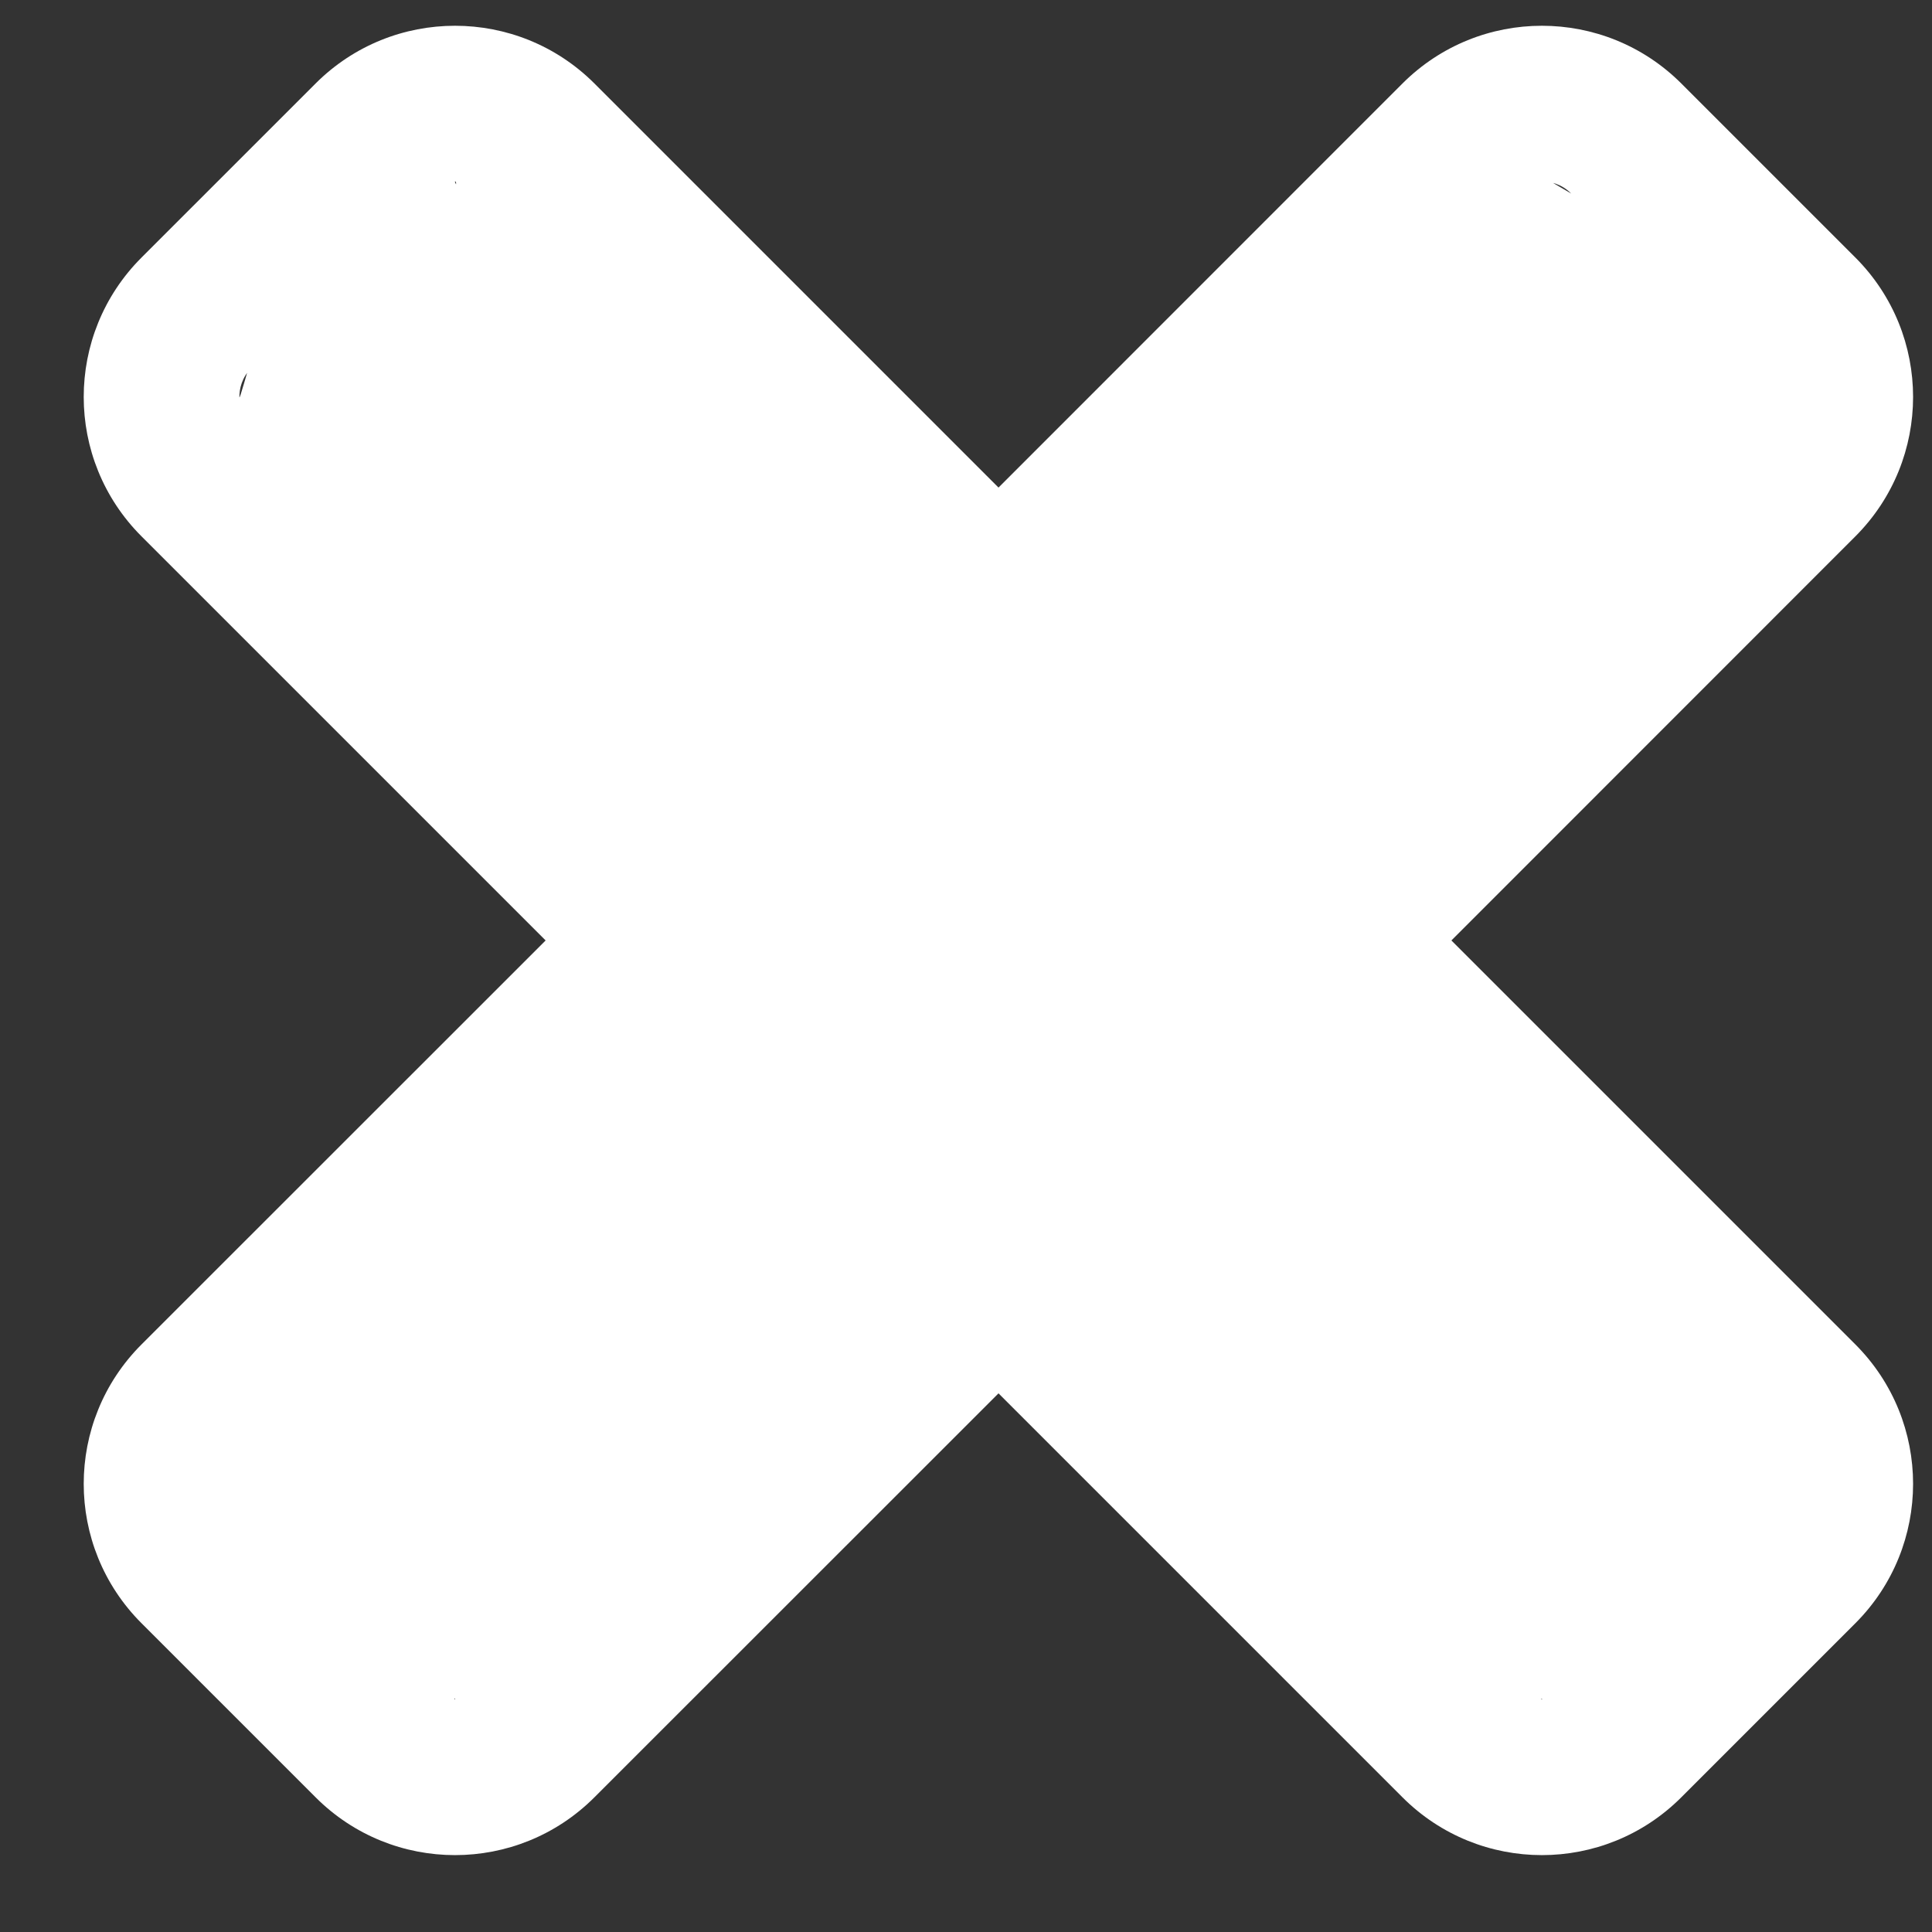 <svg width="300" height="300" viewBox="0 0 300 300" fill="none" xmlns="http://www.w3.org/2000/svg">
<rect x="0" y="0" width="300" height="300" fill="#333333" stroke="none"/>
<path d="M288.104 208.764L225.373 146.034L288.104 83.284C300.049 71.318 300.049 51.959 288.104 39.993L261.07 12.96C255.087 6.986 247.256 4 239.424 4C231.592 4 223.762 6.986 217.779 12.96L155.048 75.71L92.299 12.96C86.315 6.986 78.484 4 70.653 4C62.823 4 54.991 6.986 49.009 12.96L21.975 39.993C10.008 51.959 10.008 71.318 21.975 83.284L84.725 146.034L21.975 208.764C10.008 220.73 10.008 240.089 21.975 252.055L49.009 279.089C54.991 285.072 62.823 288.062 70.653 288.062C78.485 288.062 86.315 285.072 92.299 279.088L155.049 216.359L217.779 279.089C223.762 285.072 231.592 288.062 239.424 288.062C247.256 288.062 255.087 285.072 261.07 279.088L288.104 252.054C300.049 240.088 300.049 220.73 288.104 208.764ZM185.031 225.86L231.104 260.562C229.538 262.128 240.637 263.889 239.424 263.889C238.212 263.889 236.423 247.066 234.857 245.5L155.051 182.175L28.475 225.86C26.909 227.425 71.866 263.889 70.654 263.889C69.442 263.889 76.771 231.976 75.205 230.41L39.067 234.961C145.475 191.748 37.173 231.622 37.173 230.41C37.173 229.198 37.503 227.423 39.066 225.86L174.031 187.031L43.104 46.562C41.539 44.997 37.173 62.851 37.173 61.639C37.173 60.427 37.503 58.653 39.069 57.087L152.12 173.562C153.688 171.998 69.437 28.173 70.654 28.173C71.872 28.173 66.051 38.442 67.604 39.993L155.051 179.031L234.857 30.067C236.425 28.502 238.206 28.173 239.424 28.173C240.642 28.173 242.424 28.502 243.976 30.053L231.104 22.531L221.104 70.562C223.618 73.081 241.926 20.025 239.424 22.531L135.031 120.531L155.048 187.031C157.562 189.549 187.53 223.357 185.031 225.86Z" fill="white"/>
</svg>
